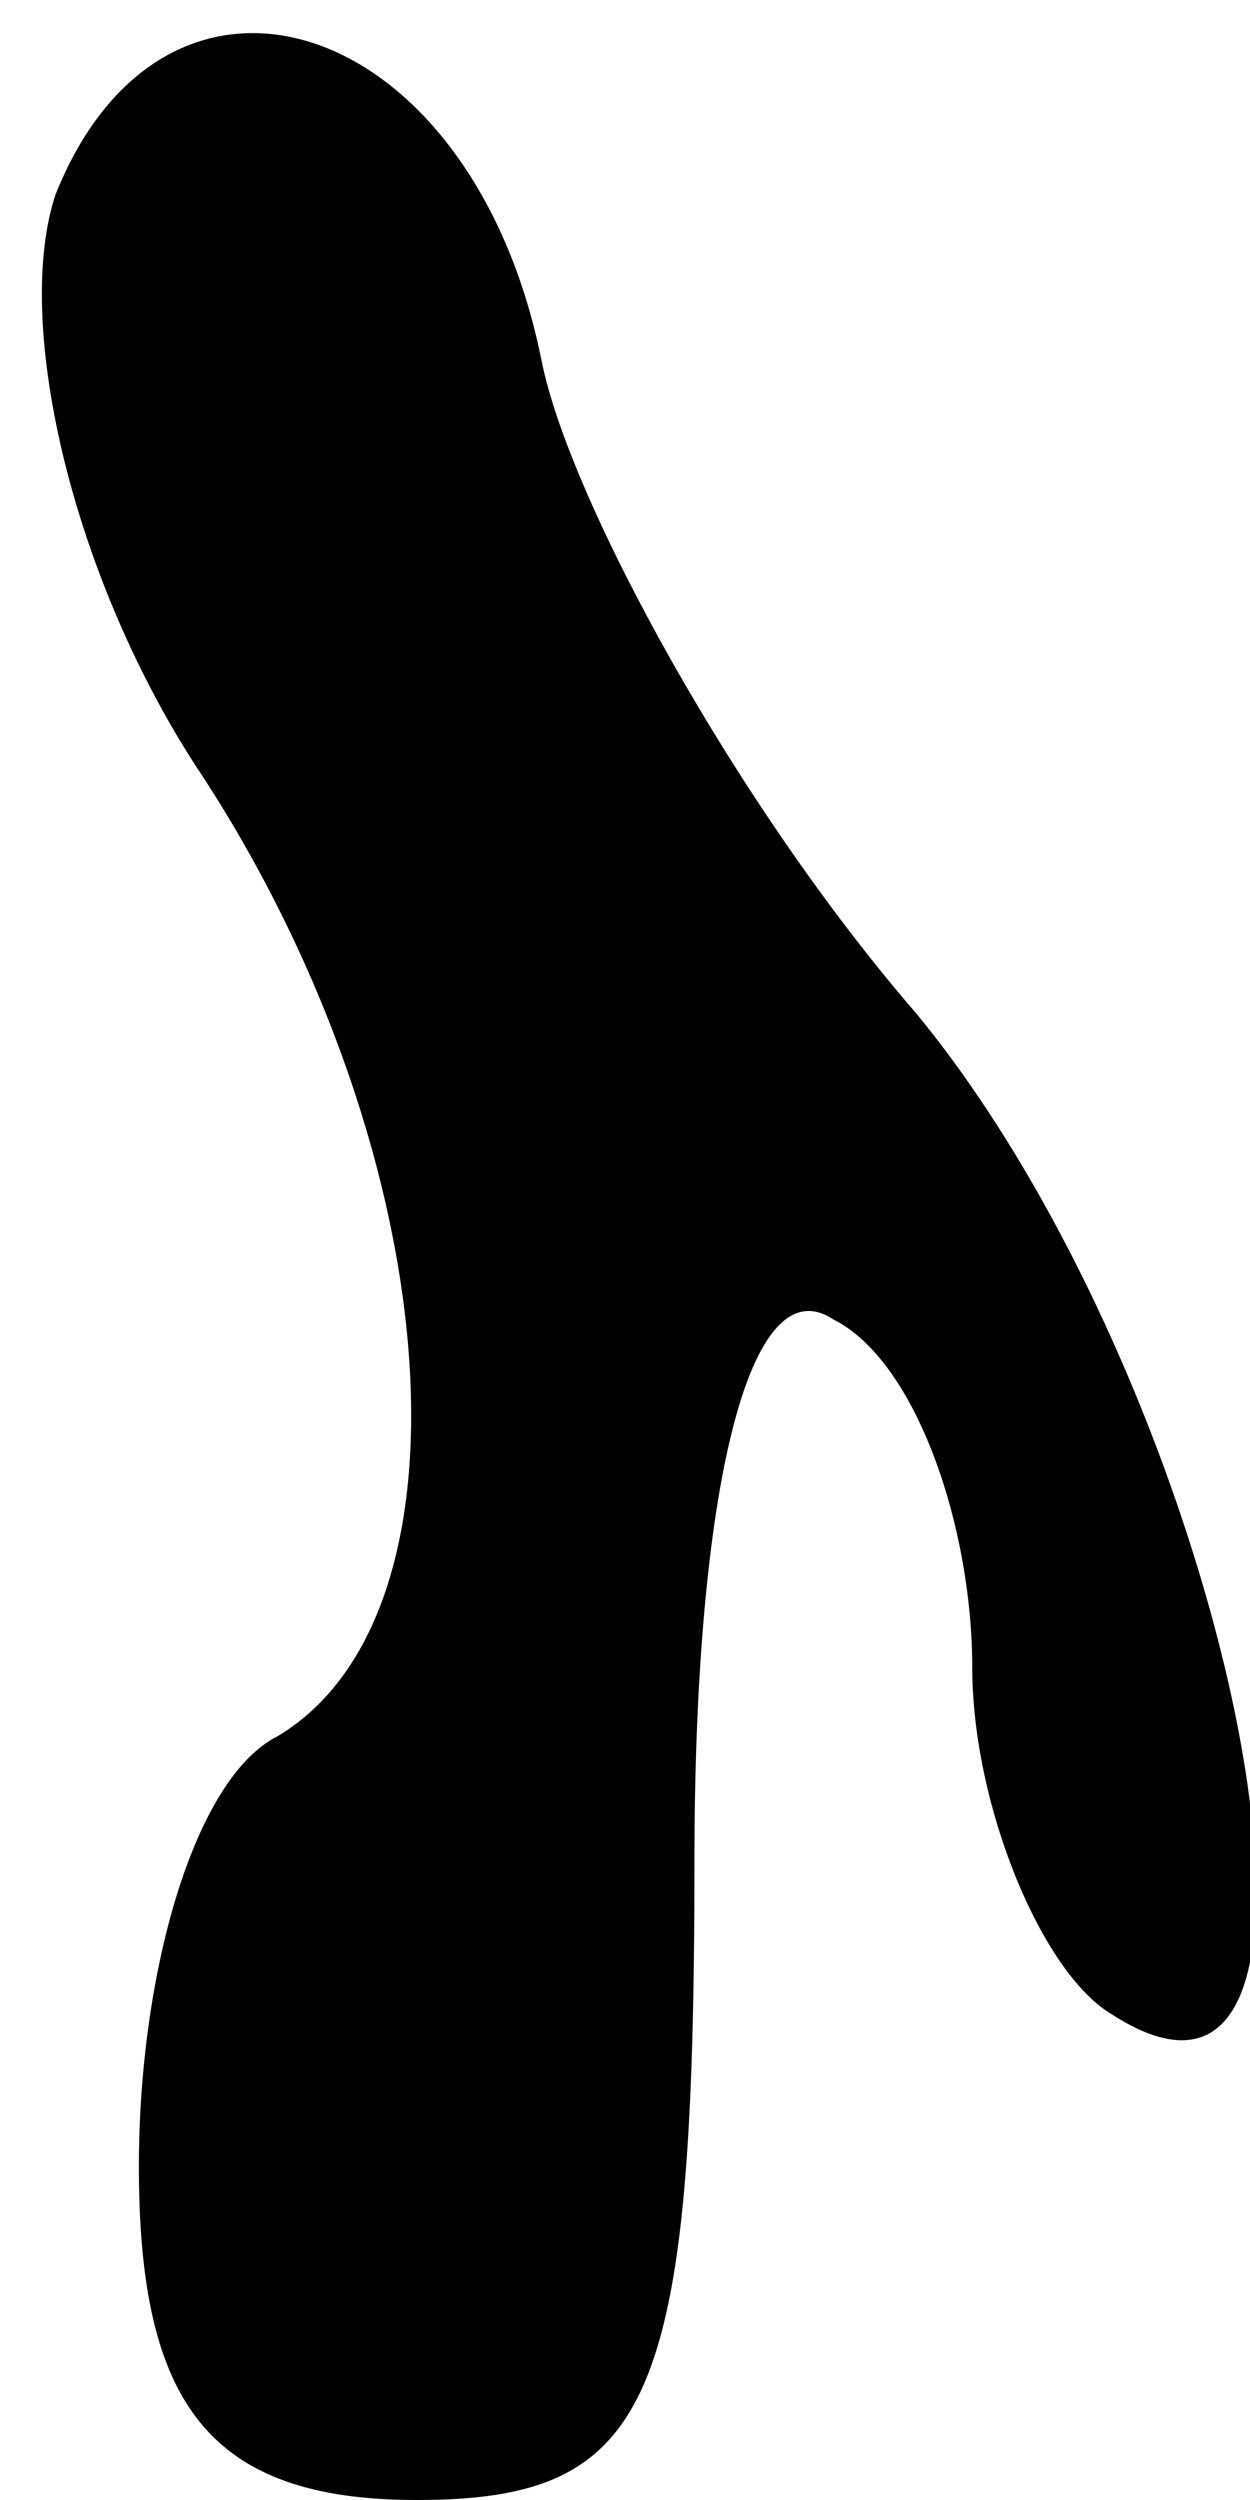 <?xml version="1.0" standalone="no"?>
<!DOCTYPE svg PUBLIC "-//W3C//DTD SVG 20010904//EN"
 "http://www.w3.org/TR/2001/REC-SVG-20010904/DTD/svg10.dtd">
<svg version="1.0" xmlns="http://www.w3.org/2000/svg"
 width="9pt" height="18pt" viewBox="0 0 9 18"
 preserveAspectRatio="xMidYMid meet">
<g transform="translate(0,18) scale(0.1,-0.1)"
fill="#000000" stroke="none">
<path fill="#000000" stroke="none" d="M4 166 c-3 -9 1 -27 10 -41 18 -27 21
-61 6 -70 -6 -3 -10 -17 -10 -31 0 -17 5 -24 20 -24 17 0 20 7 20 46 0 27 4
43 10 39 6 -3 10 -15 10 -25 0 -10 5 -22 10 -25 20 -13 9 44 -14 72 -13 15
-25 37 -27 47 -5 25 -27 32 -35 12z"/>
</g>
</svg>
